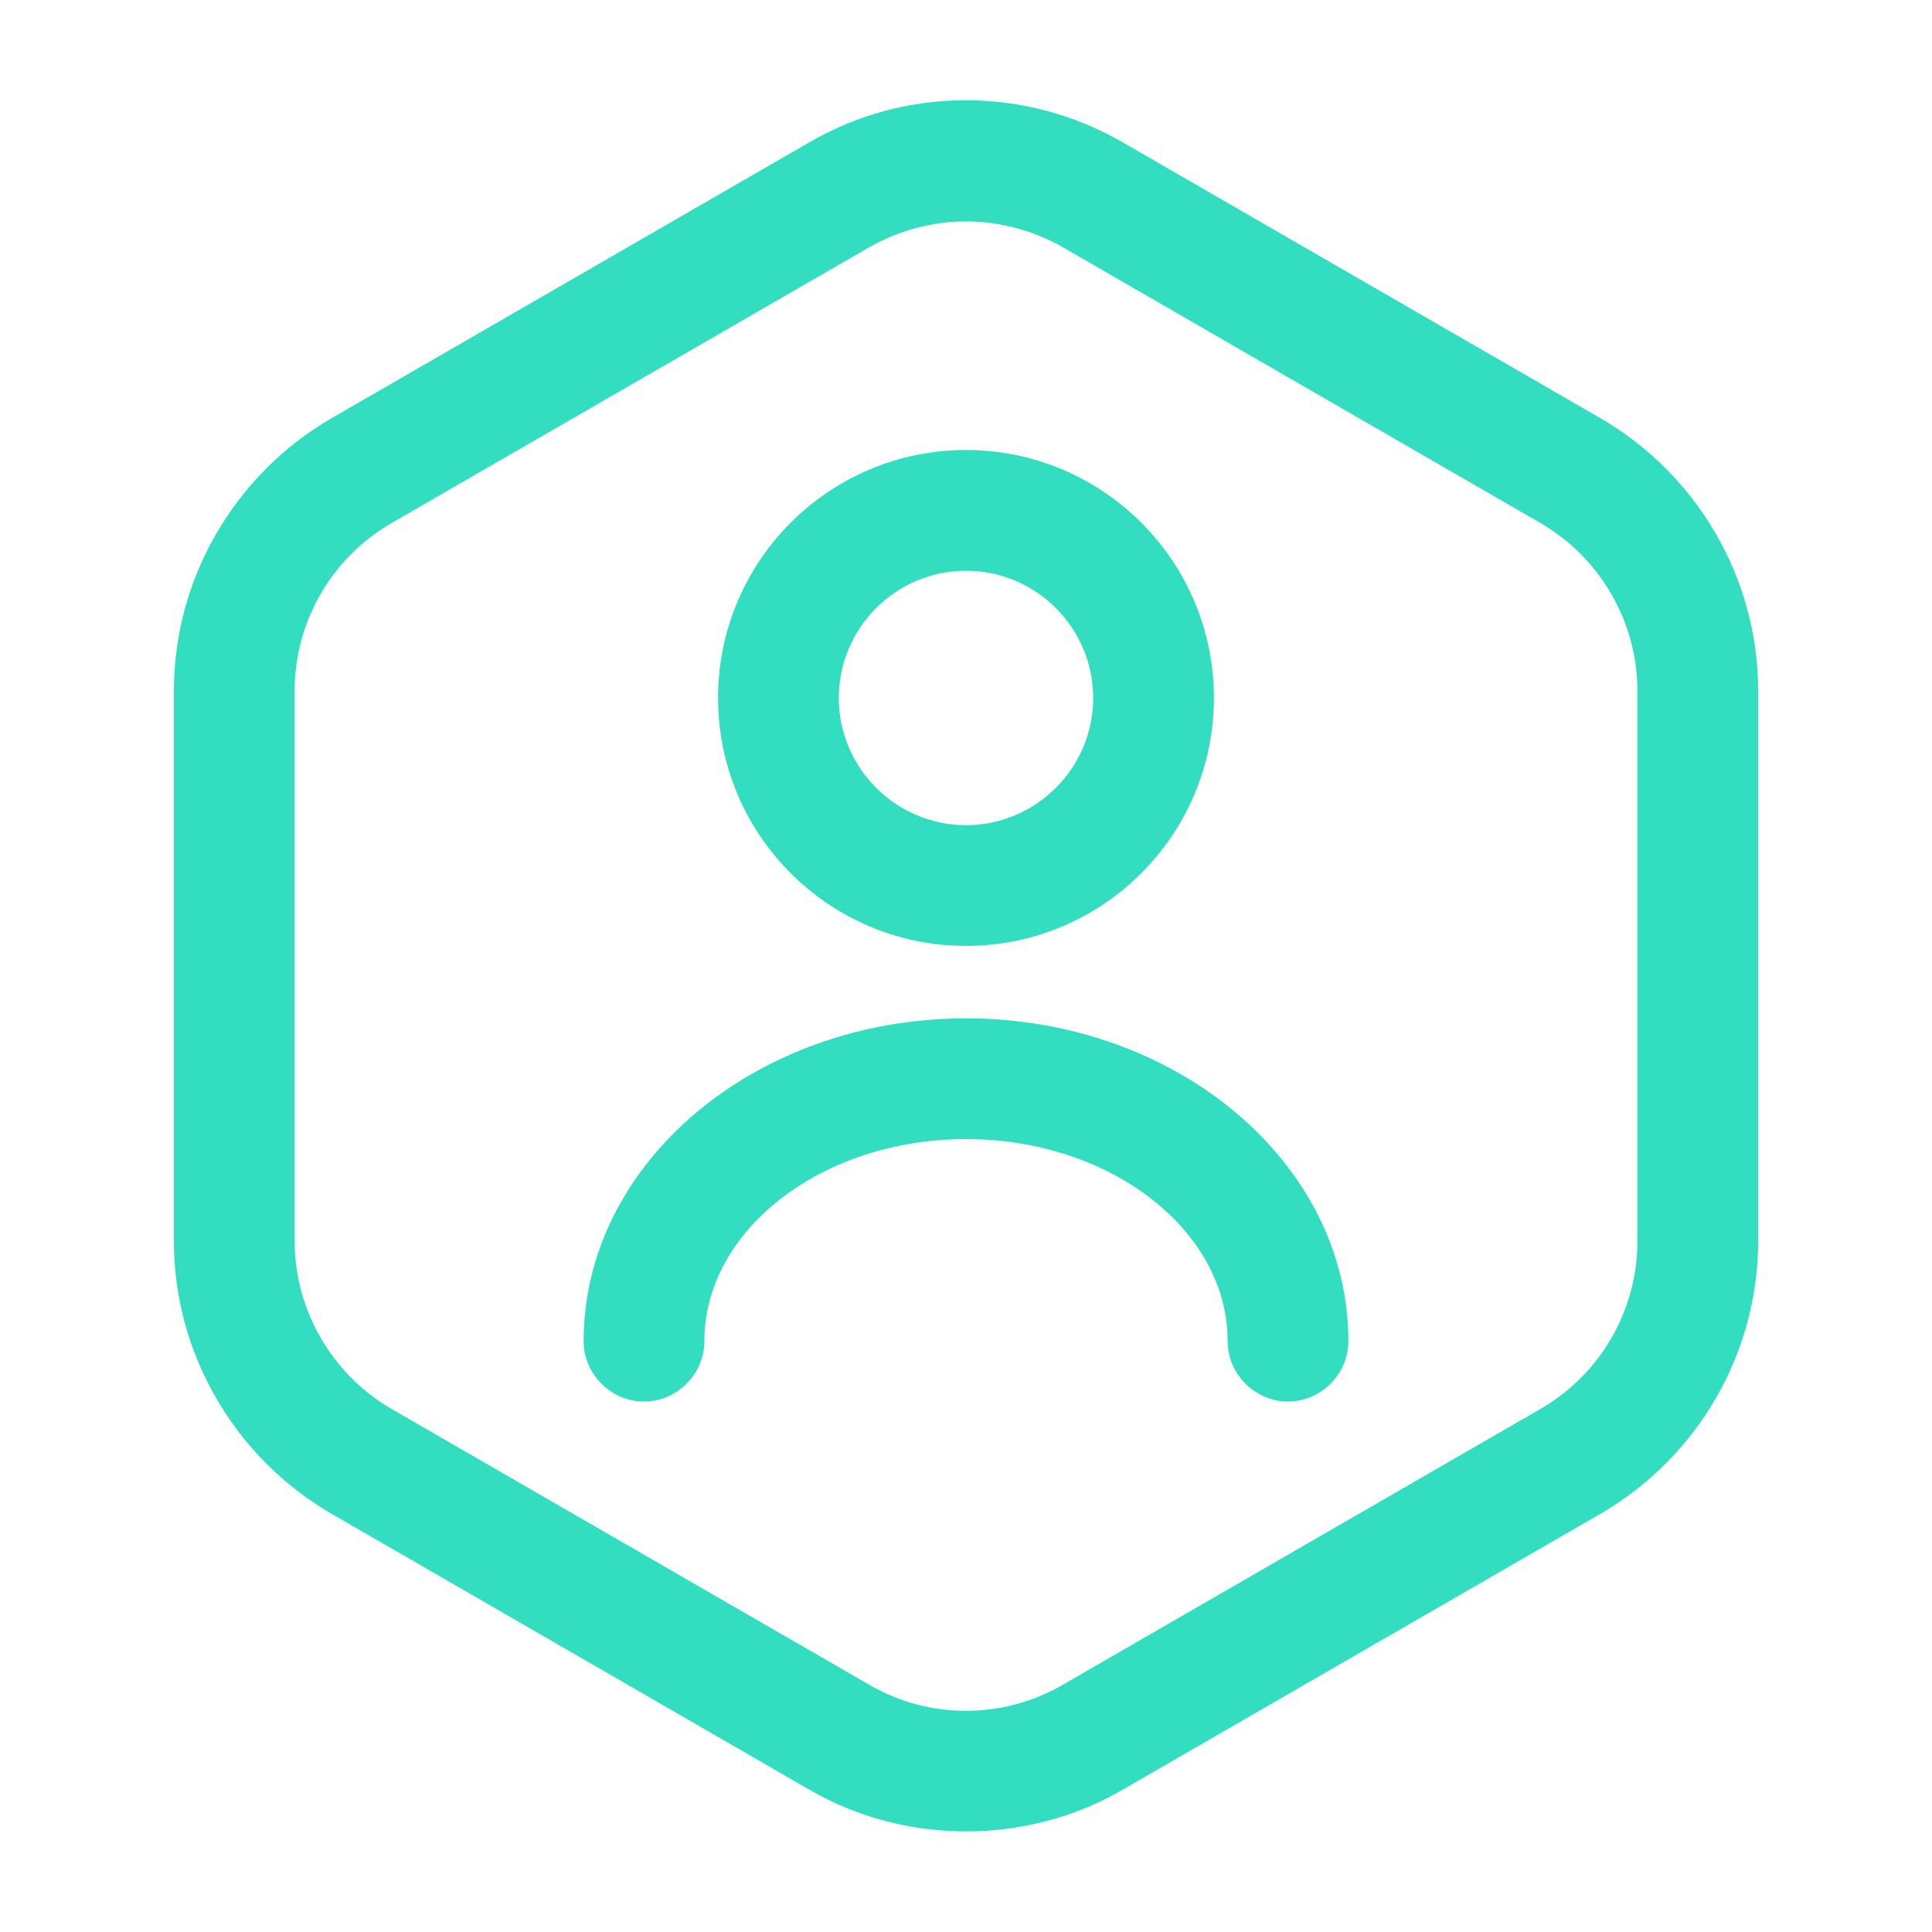 <svg width="86" height="86" viewBox="0 0 86 86" fill="none" xmlns="http://www.w3.org/2000/svg">
<path d="M43.001 81.521C40.6 81.521 38.163 80.912 36.013 79.657L14.728 67.367C10.428 64.858 7.741 60.236 7.741 55.255V30.745C7.741 25.764 10.428 21.142 14.728 18.633L36.013 6.342C40.313 3.834 45.652 3.834 49.988 6.342L71.273 18.633C75.573 21.142 78.261 25.764 78.261 30.745V55.255C78.261 60.236 75.573 64.858 71.273 67.367L49.988 79.657C47.838 80.912 45.402 81.521 43.001 81.521ZM43.001 9.854C41.532 9.854 40.027 10.248 38.701 11.001L17.416 23.291C14.764 24.832 13.116 27.663 13.116 30.745V55.255C13.116 58.301 14.764 61.167 17.416 62.708L38.701 74.999C41.352 76.54 44.649 76.54 47.301 74.999L68.586 62.708C71.237 61.167 72.886 58.337 72.886 55.255V30.745C72.886 27.699 71.237 24.832 68.586 23.291L47.301 11.001C45.975 10.248 44.47 9.854 43.001 9.854Z" fill="#32DEBF"/>
<path d="M43 42.105C36.908 42.105 31.963 37.159 31.963 31.068C31.963 24.976 36.908 20.031 43 20.031C49.091 20.031 54.036 24.976 54.036 31.068C54.036 37.159 49.091 42.105 43 42.105ZM43 25.406C39.882 25.406 37.338 27.95 37.338 31.068C37.338 34.185 39.882 36.73 43 36.73C46.117 36.73 48.661 34.185 48.661 31.068C48.661 27.95 46.117 25.406 43 25.406Z" fill="#32DEBF"/>
<path d="M57.333 62.386C55.864 62.386 54.646 61.168 54.646 59.699C54.646 54.754 49.414 50.705 43 50.705C36.586 50.705 31.354 54.754 31.354 59.699C31.354 61.168 30.136 62.386 28.666 62.386C27.197 62.386 25.979 61.168 25.979 59.699C25.979 51.779 33.611 45.33 43 45.33C52.388 45.33 60.021 51.779 60.021 59.699C60.021 61.168 58.802 62.386 57.333 62.386Z" fill="#32DEBF"/>
</svg>
